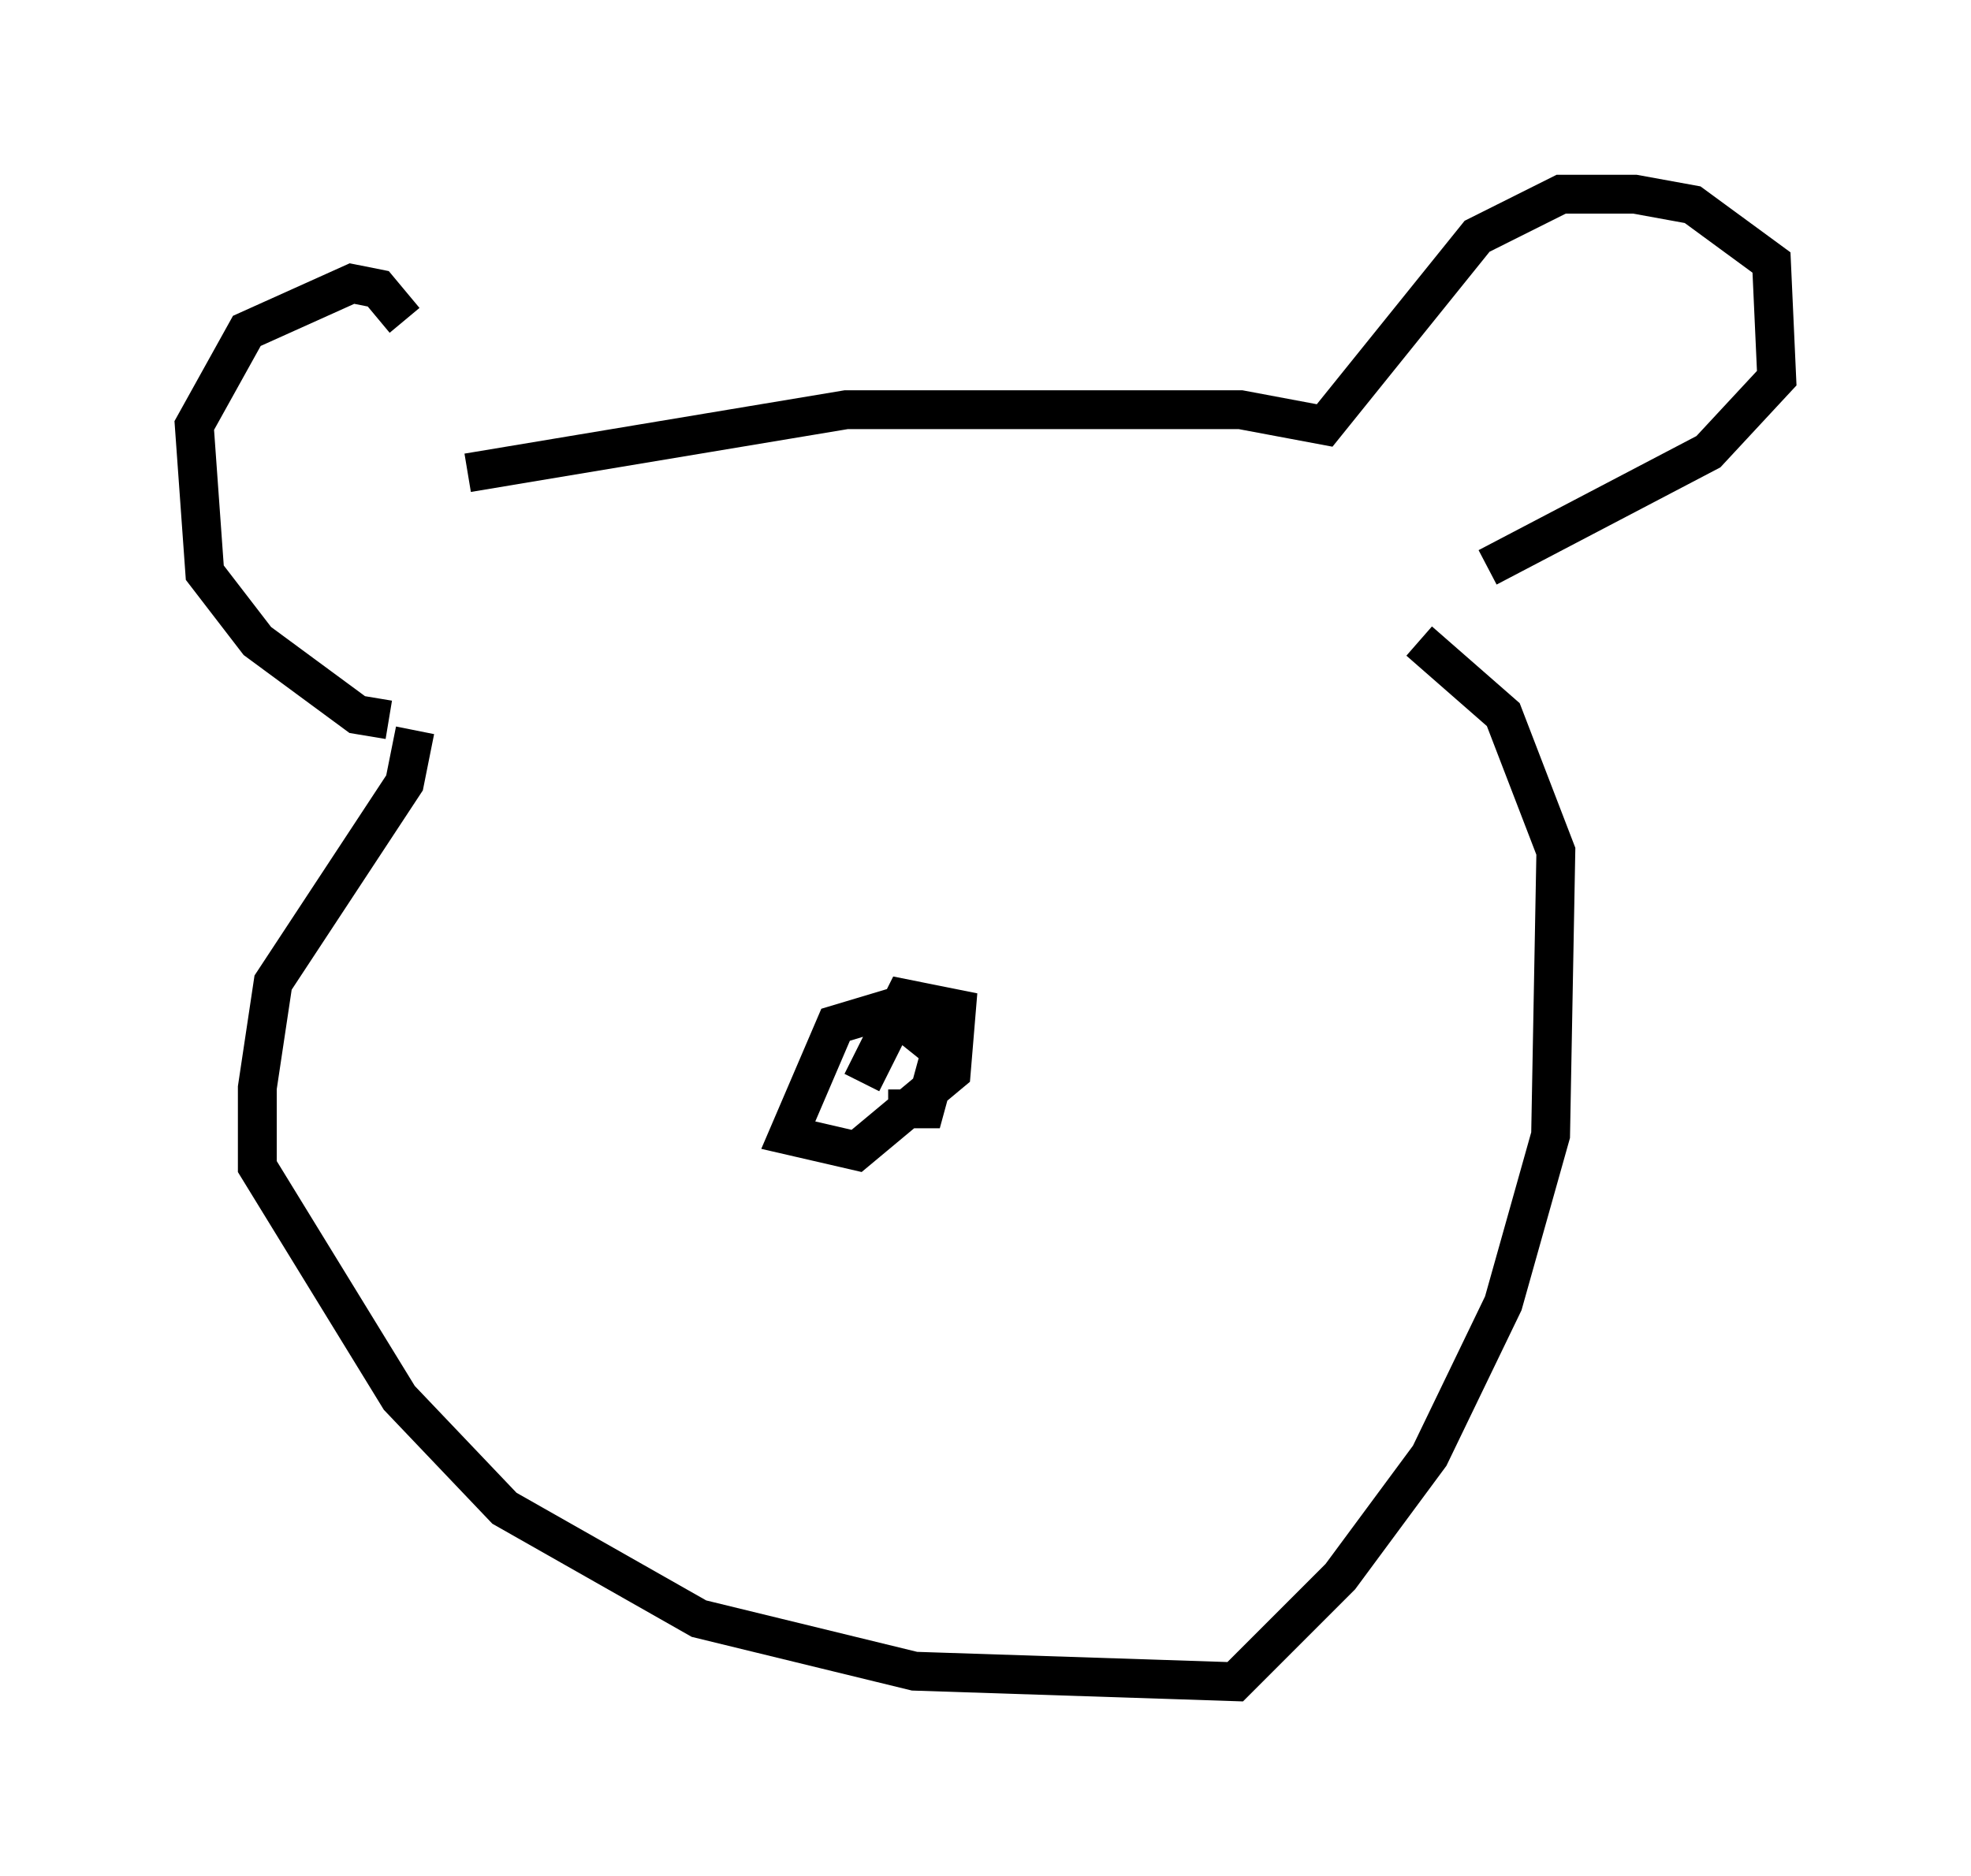 <?xml version="1.0" encoding="utf-8" ?>
<svg baseProfile="full" height="48.295" version="1.1" width="50.73" xmlns="http://www.w3.org/2000/svg" xmlns:ev="http://www.w3.org/2001/xml-events" xmlns:xlink="http://www.w3.org/1999/xlink"><defs /><rect fill="white" height="48.295" width="50.73" x="0" y="0" /><path d="M12.307, 11.495 m-1.894, -3.248 l-0.677, -0.812 -0.677, -0.135 l-2.706, 1.218 -1.353, 2.436 l0.271, 3.789 1.353, 1.759 l2.571, 1.894 0.812, 0.135 m2.03, -6.36 l9.743, -1.624 10.149, 0.0 l2.165, 0.406 3.924, -4.871 l2.165, -1.083 1.894, 0.0 l1.488, 0.271 2.03, 1.488 l0.135, 2.977 -1.759, 1.894 l-5.683, 2.977 m-27.605, 4.195 l-0.271, 1.353 -3.383, 5.142 l-0.406, 2.706 0.0, 2.03 l3.654, 5.954 2.706, 2.842 l5.007, 2.842 5.548, 1.353 l8.254, 0.271 2.706, -2.706 l2.3, -3.112 1.894, -3.924 l1.218, -4.33 0.135, -7.307 l-1.353, -3.518 -2.165, -1.894 m-13.667, 12.043 l0.947, 0.0 0.406, -1.488 l-1.353, -1.083 -1.353, 0.406 l-1.218, 2.842 1.759, 0.406 l2.436, -2.03 0.135, -1.624 l-1.353, -0.271 -1.083, 2.165 " fill="none" stroke="black" stroke-width="1" /></svg>
